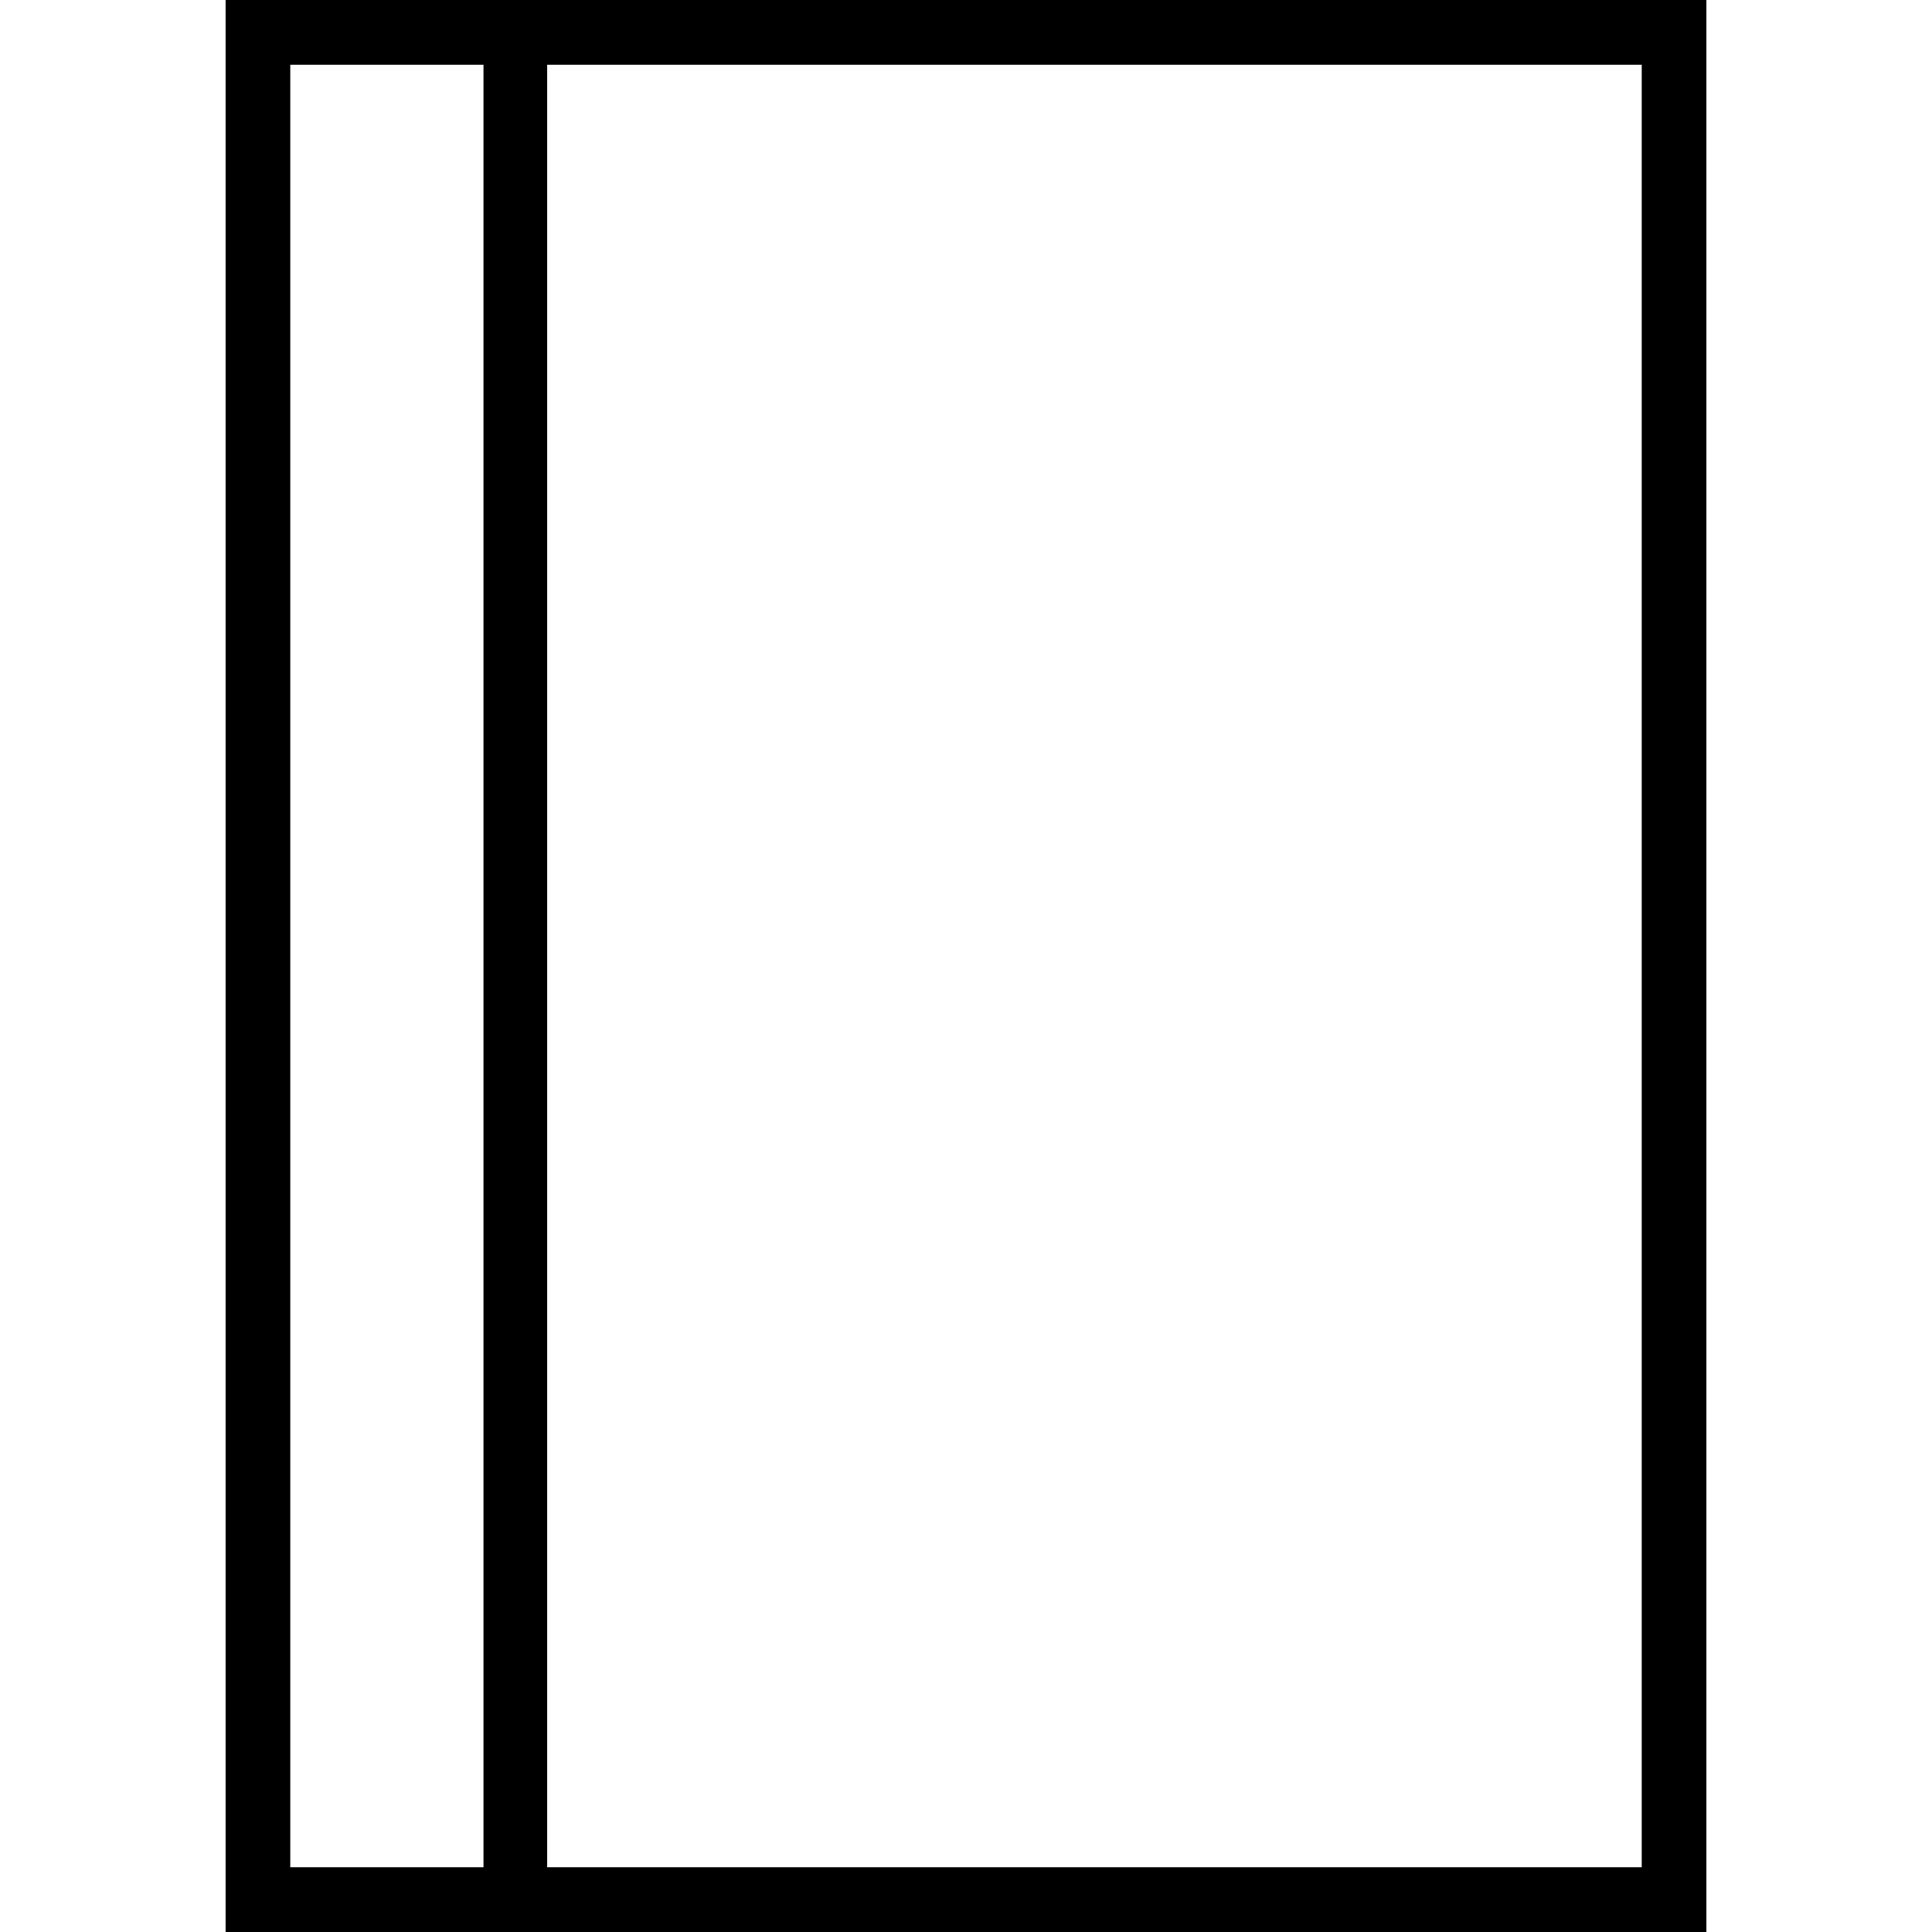 <?xml version="1.0" encoding="utf-8"?>
<!-- Generator: Adobe Illustrator 18.0.0, SVG Export Plug-In . SVG Version: 6.00 Build 0)  -->
<!DOCTYPE svg PUBLIC "-//W3C//DTD SVG 1.1//EN" "http://www.w3.org/Graphics/SVG/1.1/DTD/svg11.dtd">
<svg version="1.1" id="Capa_1" xmlns="http://www.w3.org/2000/svg" xmlns:xlink="http://www.w3.org/1999/xlink" x="0px" y="0px"
	 viewBox="0 0 209 209" enable-background="new 0 0 209 209" xml:space="preserve">
<g>
	<path d="M59.2,0H24.4v209h34.8h125.4V0H59.2z M31.4,202V7h20.9V202H31.4z M177.6,202H59.2V7h118.4V202z"/>
</g>
</svg>
